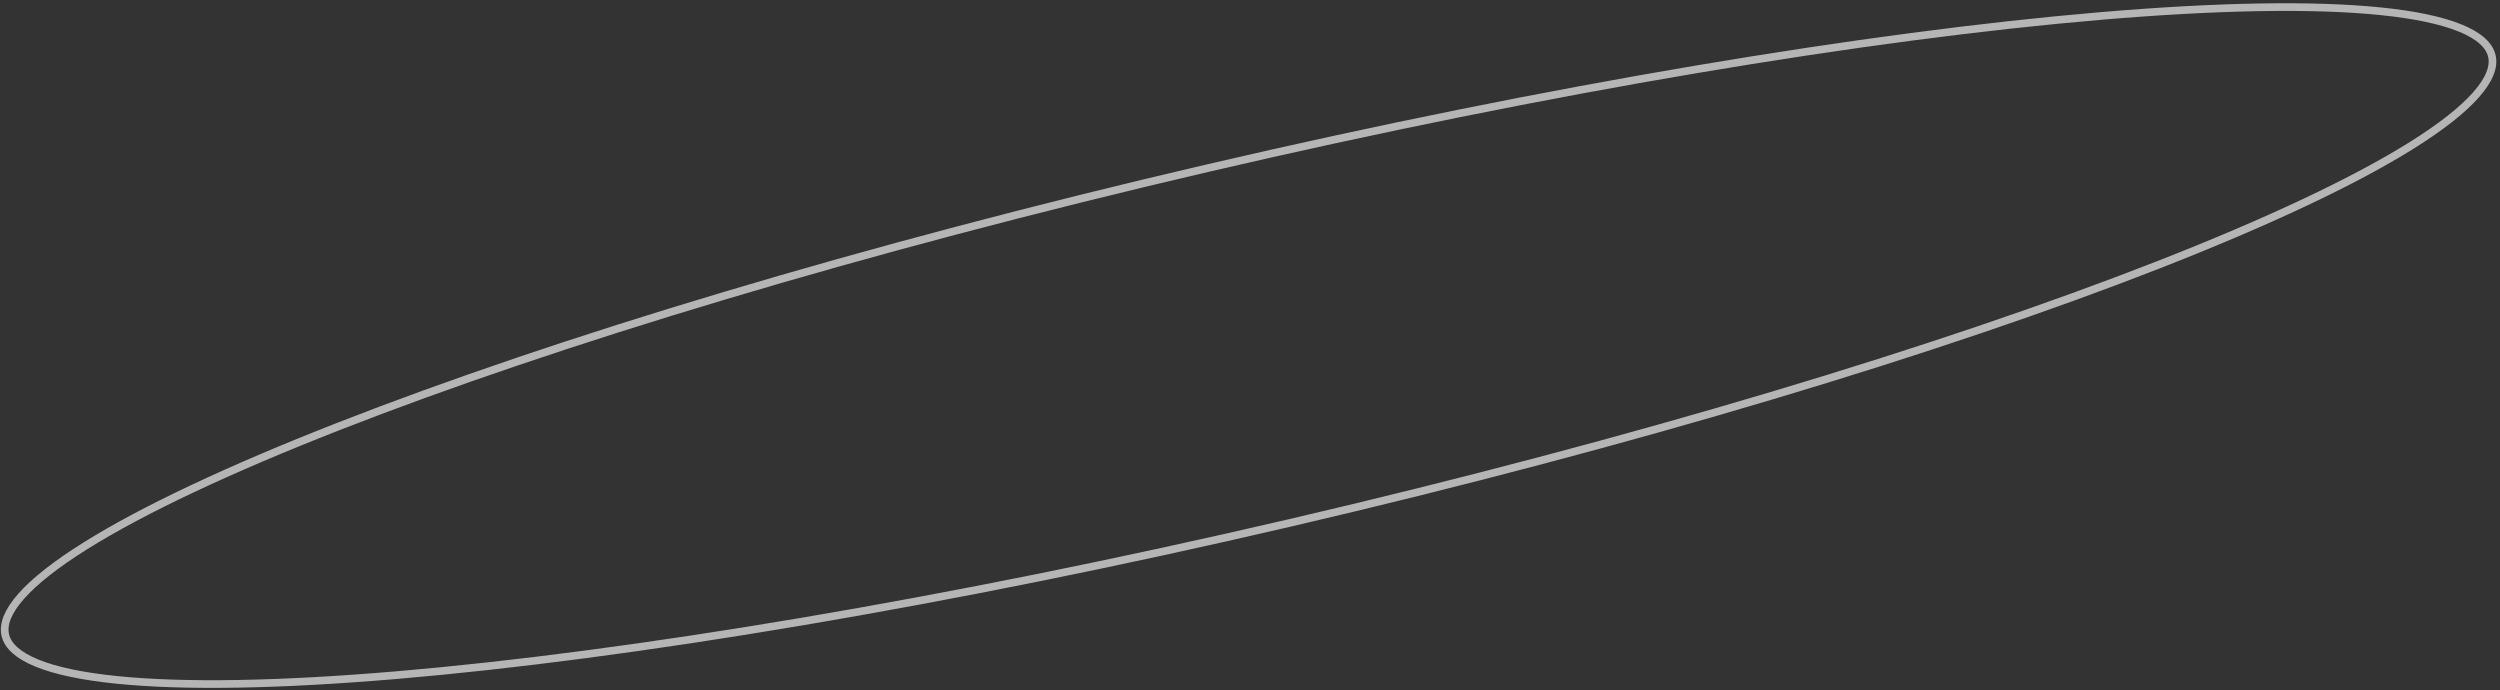 <svg width="326" height="90" fill="none" xmlns="http://www.w3.org/2000/svg"><rect width="100%" height="100%" fill="#333333" stroke="none"/><path d="M324.939 7.3c.323 1.388-.307 3.08-2.083 5.084-1.762 1.99-4.565 4.186-8.334 6.547-7.531 4.717-18.812 10.02-33.017 15.58-28.403 11.115-68.416 23.22-113.304 33.675C123.314 78.641 82.07 85.462 51.679 88.041c-15.2 1.29-27.663 1.516-36.504.612-4.424-.452-7.91-1.184-10.37-2.19-2.478-1.015-3.79-2.253-4.113-3.64-.324-1.388.307-3.079 2.082-5.084 1.762-1.99 4.565-4.186 8.334-6.546 7.532-4.717 18.813-10.021 33.018-15.58 28.403-11.116 68.415-23.221 113.303-33.676C202.317 11.482 243.56 4.66 273.952 2.083c15.199-1.29 27.663-1.516 36.504-.613 4.423.453 7.909 1.185 10.369 2.191 2.478 1.014 3.791 2.252 4.114 3.64z" stroke="#FAFAFA" stroke-opacity=".65"/></svg>